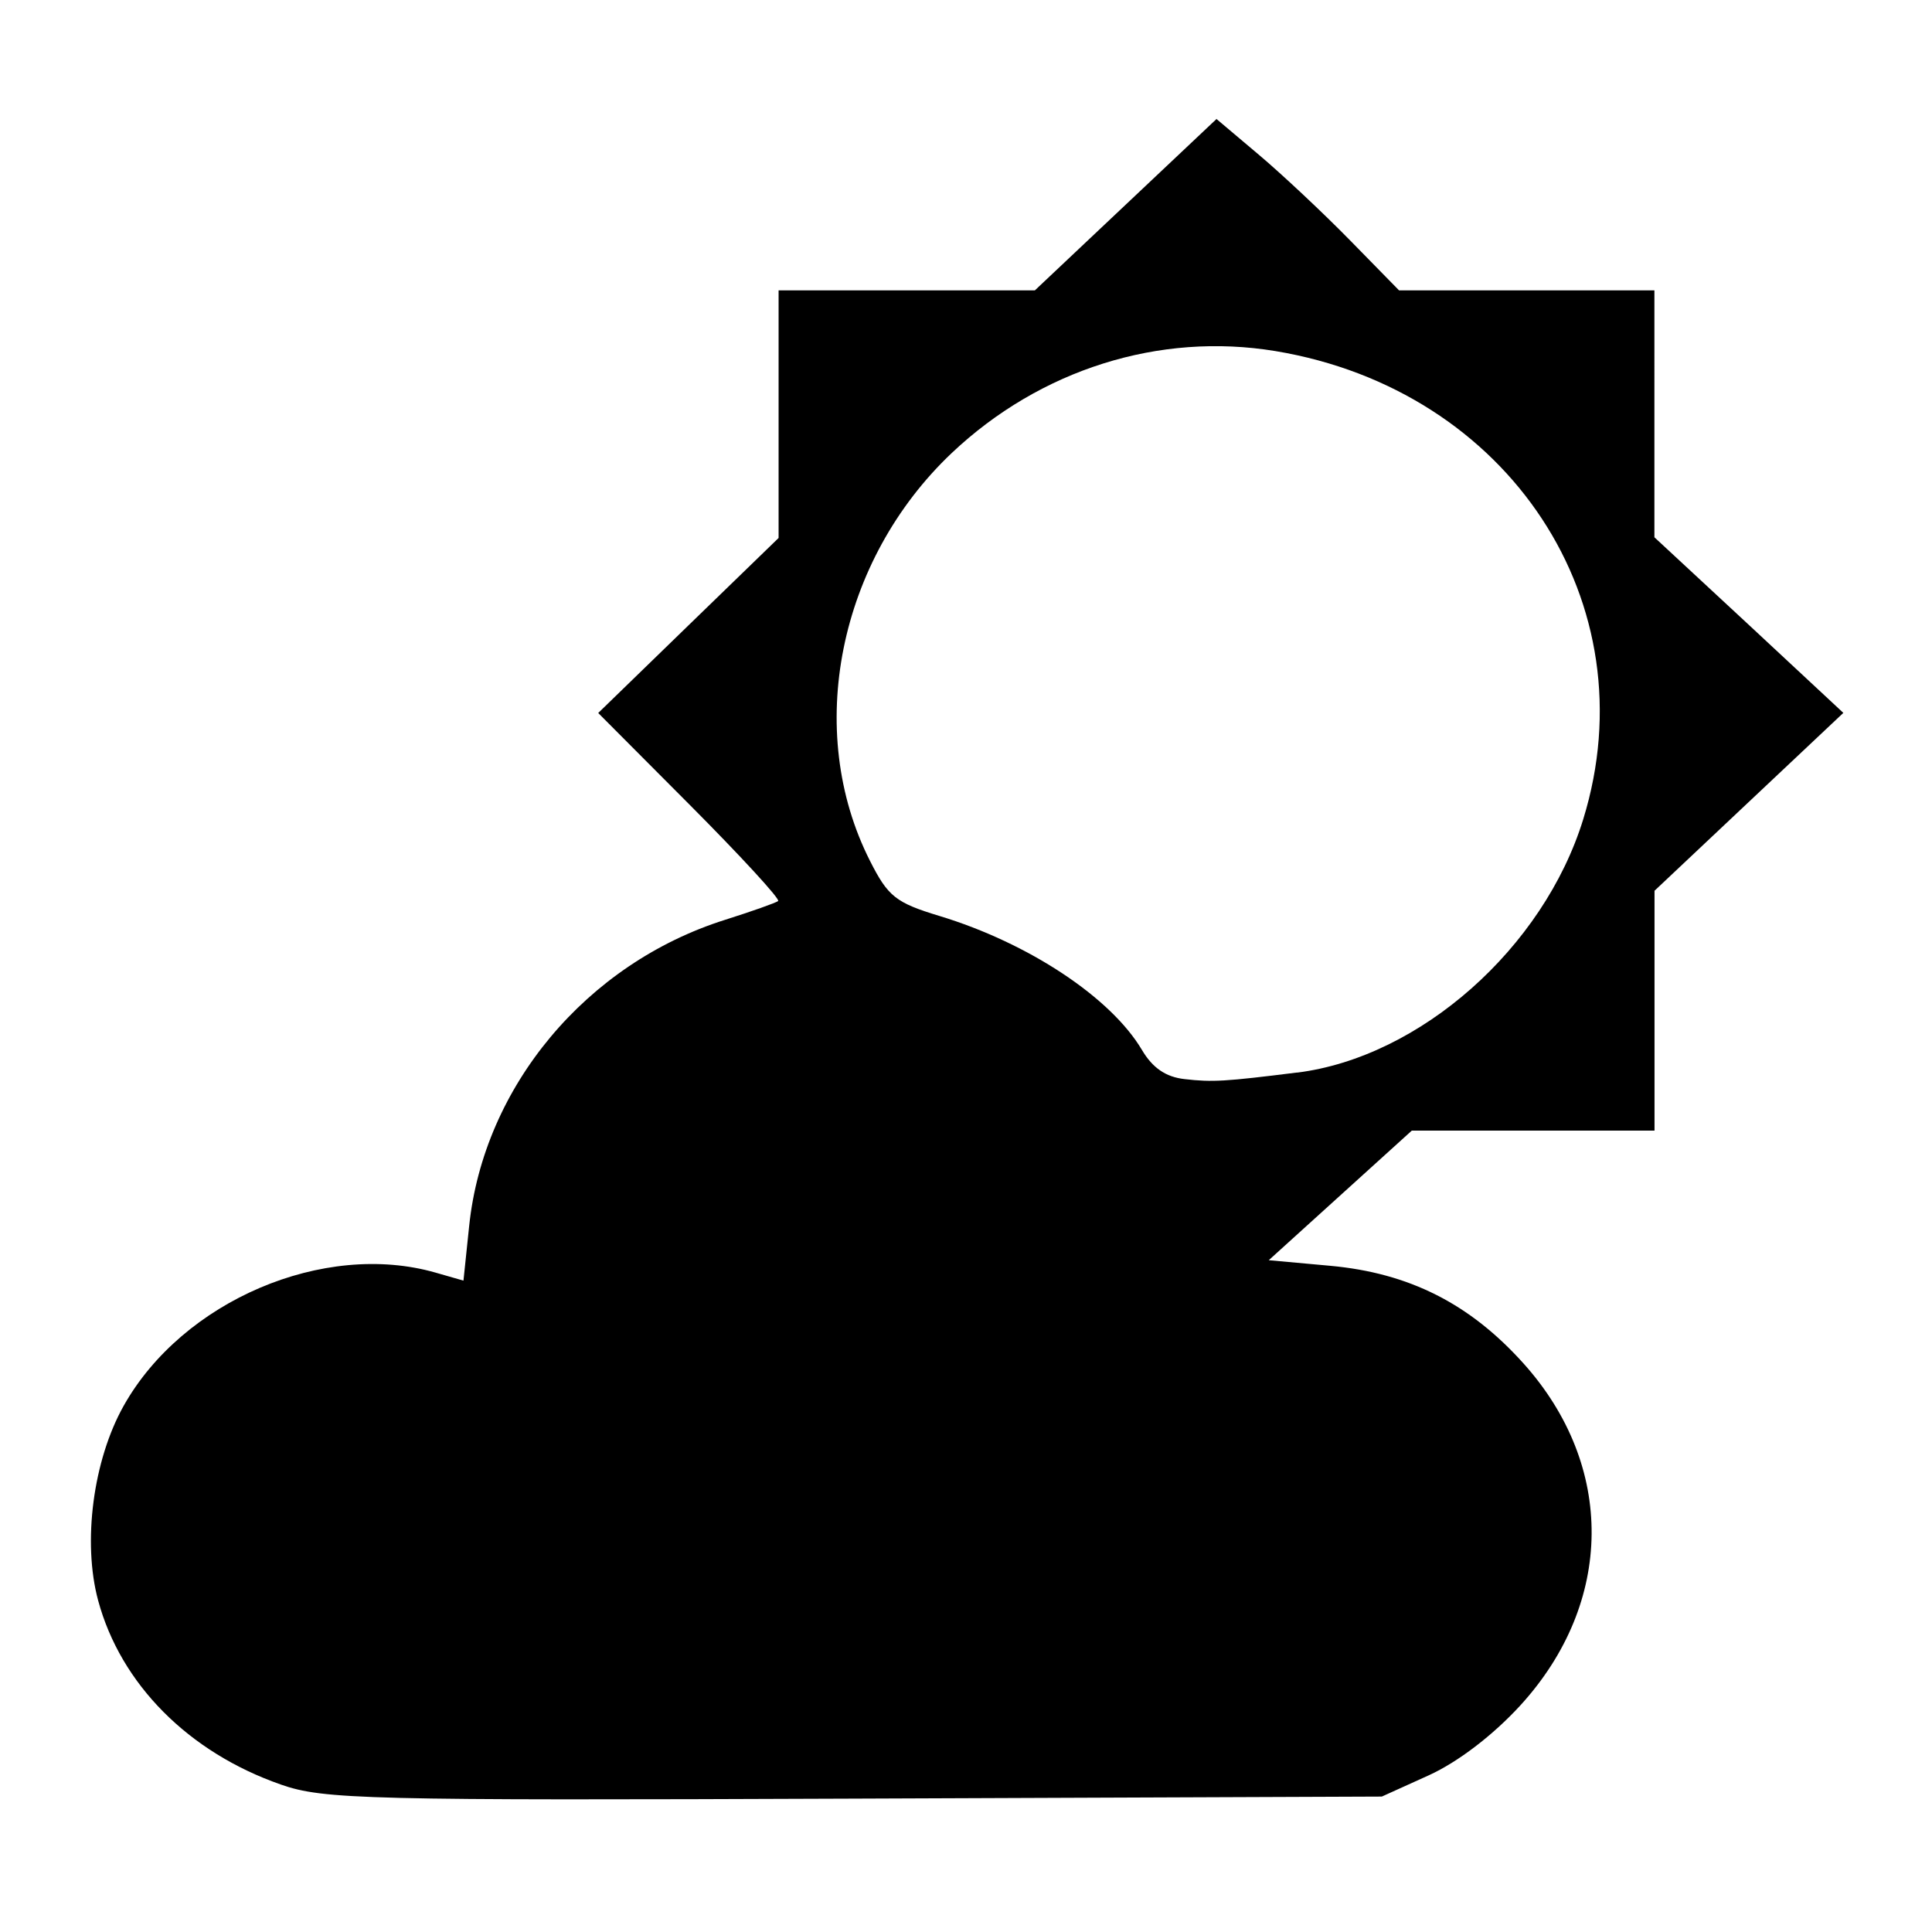 <?xml version='1.0' encoding='UTF-8'?>
<svg xmlns:inkscape="http://www.inkscape.org/namespaces/inkscape" xmlns:sodipodi="http://sodipodi.sourceforge.net/DTD/sodipodi-0.dtd" xmlns="http://www.w3.org/2000/svg" xmlns:svg="http://www.w3.org/2000/svg" xmlns:rdf="http://www.w3.org/1999/02/22-rdf-syntax-ns#" xmlns:cc="http://creativecommons.org/ns#" xmlns:dc="http://purl.org/dc/elements/1.1/" width="64" height="64" version="1.1" viewBox="0 0 16.933 16.933" id="svg7" sodipodi:docname="org.gnome.Weather.svg" inkscape:version="1.4 (e7c3feb100, 2024-10-09)">
  <sodipodi:namedview id="namedview7" pagecolor="#9c4444" bordercolor="#000000" borderopacity="0.25" inkscape:showpageshadow="2" inkscape:pageopacity="0.0" inkscape:pagecheckerboard="0" inkscape:deskcolor="#d1d1d1" inkscape:zoom="6.15625" inkscape:cx="15.837563" inkscape:cy="29.725888" inkscape:window-width="1183" inkscape:window-height="941" inkscape:window-x="35" inkscape:window-y="32" inkscape:window-maximized="0" inkscape:current-layer="svg7" showgrid="false"/>
  <defs id="defs2">
    <style id="current-color-scheme" type="text/css">.ColorScheme-Text {color:#000000} .ColorScheme-Highlight {color:#3b4252}</style></defs>
  <path style="fill:#000000;fill-opacity:1;stroke:none;stroke-width:0.407;stroke-dasharray:none;stroke-opacity:0.3" d="M 2.46,15.64 C 1.652,15.358 1.058,14.76 0.86,14.027 0.722,13.516 0.816,12.798 1.084,12.321 c 0.516,-0.919 1.754,-1.448 2.734,-1.167 l 0.244,0.07 0.05,-0.479 C 4.239,9.523 5.139,8.446 6.354,8.062 6.591,7.987 6.8,7.913 6.82,7.897 6.839,7.88 6.492,7.503 6.049,7.058 L 5.243,6.249 6.033,5.482 6.824,4.715 V 3.63 2.545 h 1.123 1.123 l 0.796,-0.751 0.796,-0.751 0.372,0.314 c 0.205,0.173 0.565,0.511 0.8,0.751 l 0.428,0.437 h 1.119 1.119 V 3.627 4.709 L 15.329,5.478 16.156,6.248 15.329,7.027 14.501,7.807 V 8.858 9.909 H 13.438 12.374 l -0.627,0.568 -0.627,0.568 0.538,0.049 c 0.692,0.063 1.224,0.332 1.694,0.855 0.807,0.898 0.796,2.097 -0.027,2.998 -0.24,0.262 -0.547,0.496 -0.801,0.612 l -0.413,0.187 -4.622,0.018 c -4.289,0.017 -4.652,0.008 -5.03,-0.124 z M 11.368,9.401 C 12.447,9.266 13.528,8.309 13.876,7.181 14.46,5.291 13.228,3.417 11.178,3.077 10.161,2.909 9.117,3.238 8.342,3.97 7.347,4.912 7.047,6.405 7.625,7.545 7.783,7.858 7.851,7.912 8.234,8.028 c 0.781,0.237 1.503,0.715 1.775,1.175 0.093,0.157 0.209,0.237 0.375,0.255 0.243,0.028 0.353,0.021 0.985,-0.058 z" id="path53290" class="ColorScheme-Text"/>
  <g id="g9" transform="matrix(0.47,0,0,0.47,4.747,3.747)" style="fill:#999999;fill-opacity:1;stroke:none;stroke-width:0.583;stroke-dasharray:none;stroke-opacity:0.3"/>
  </svg>
